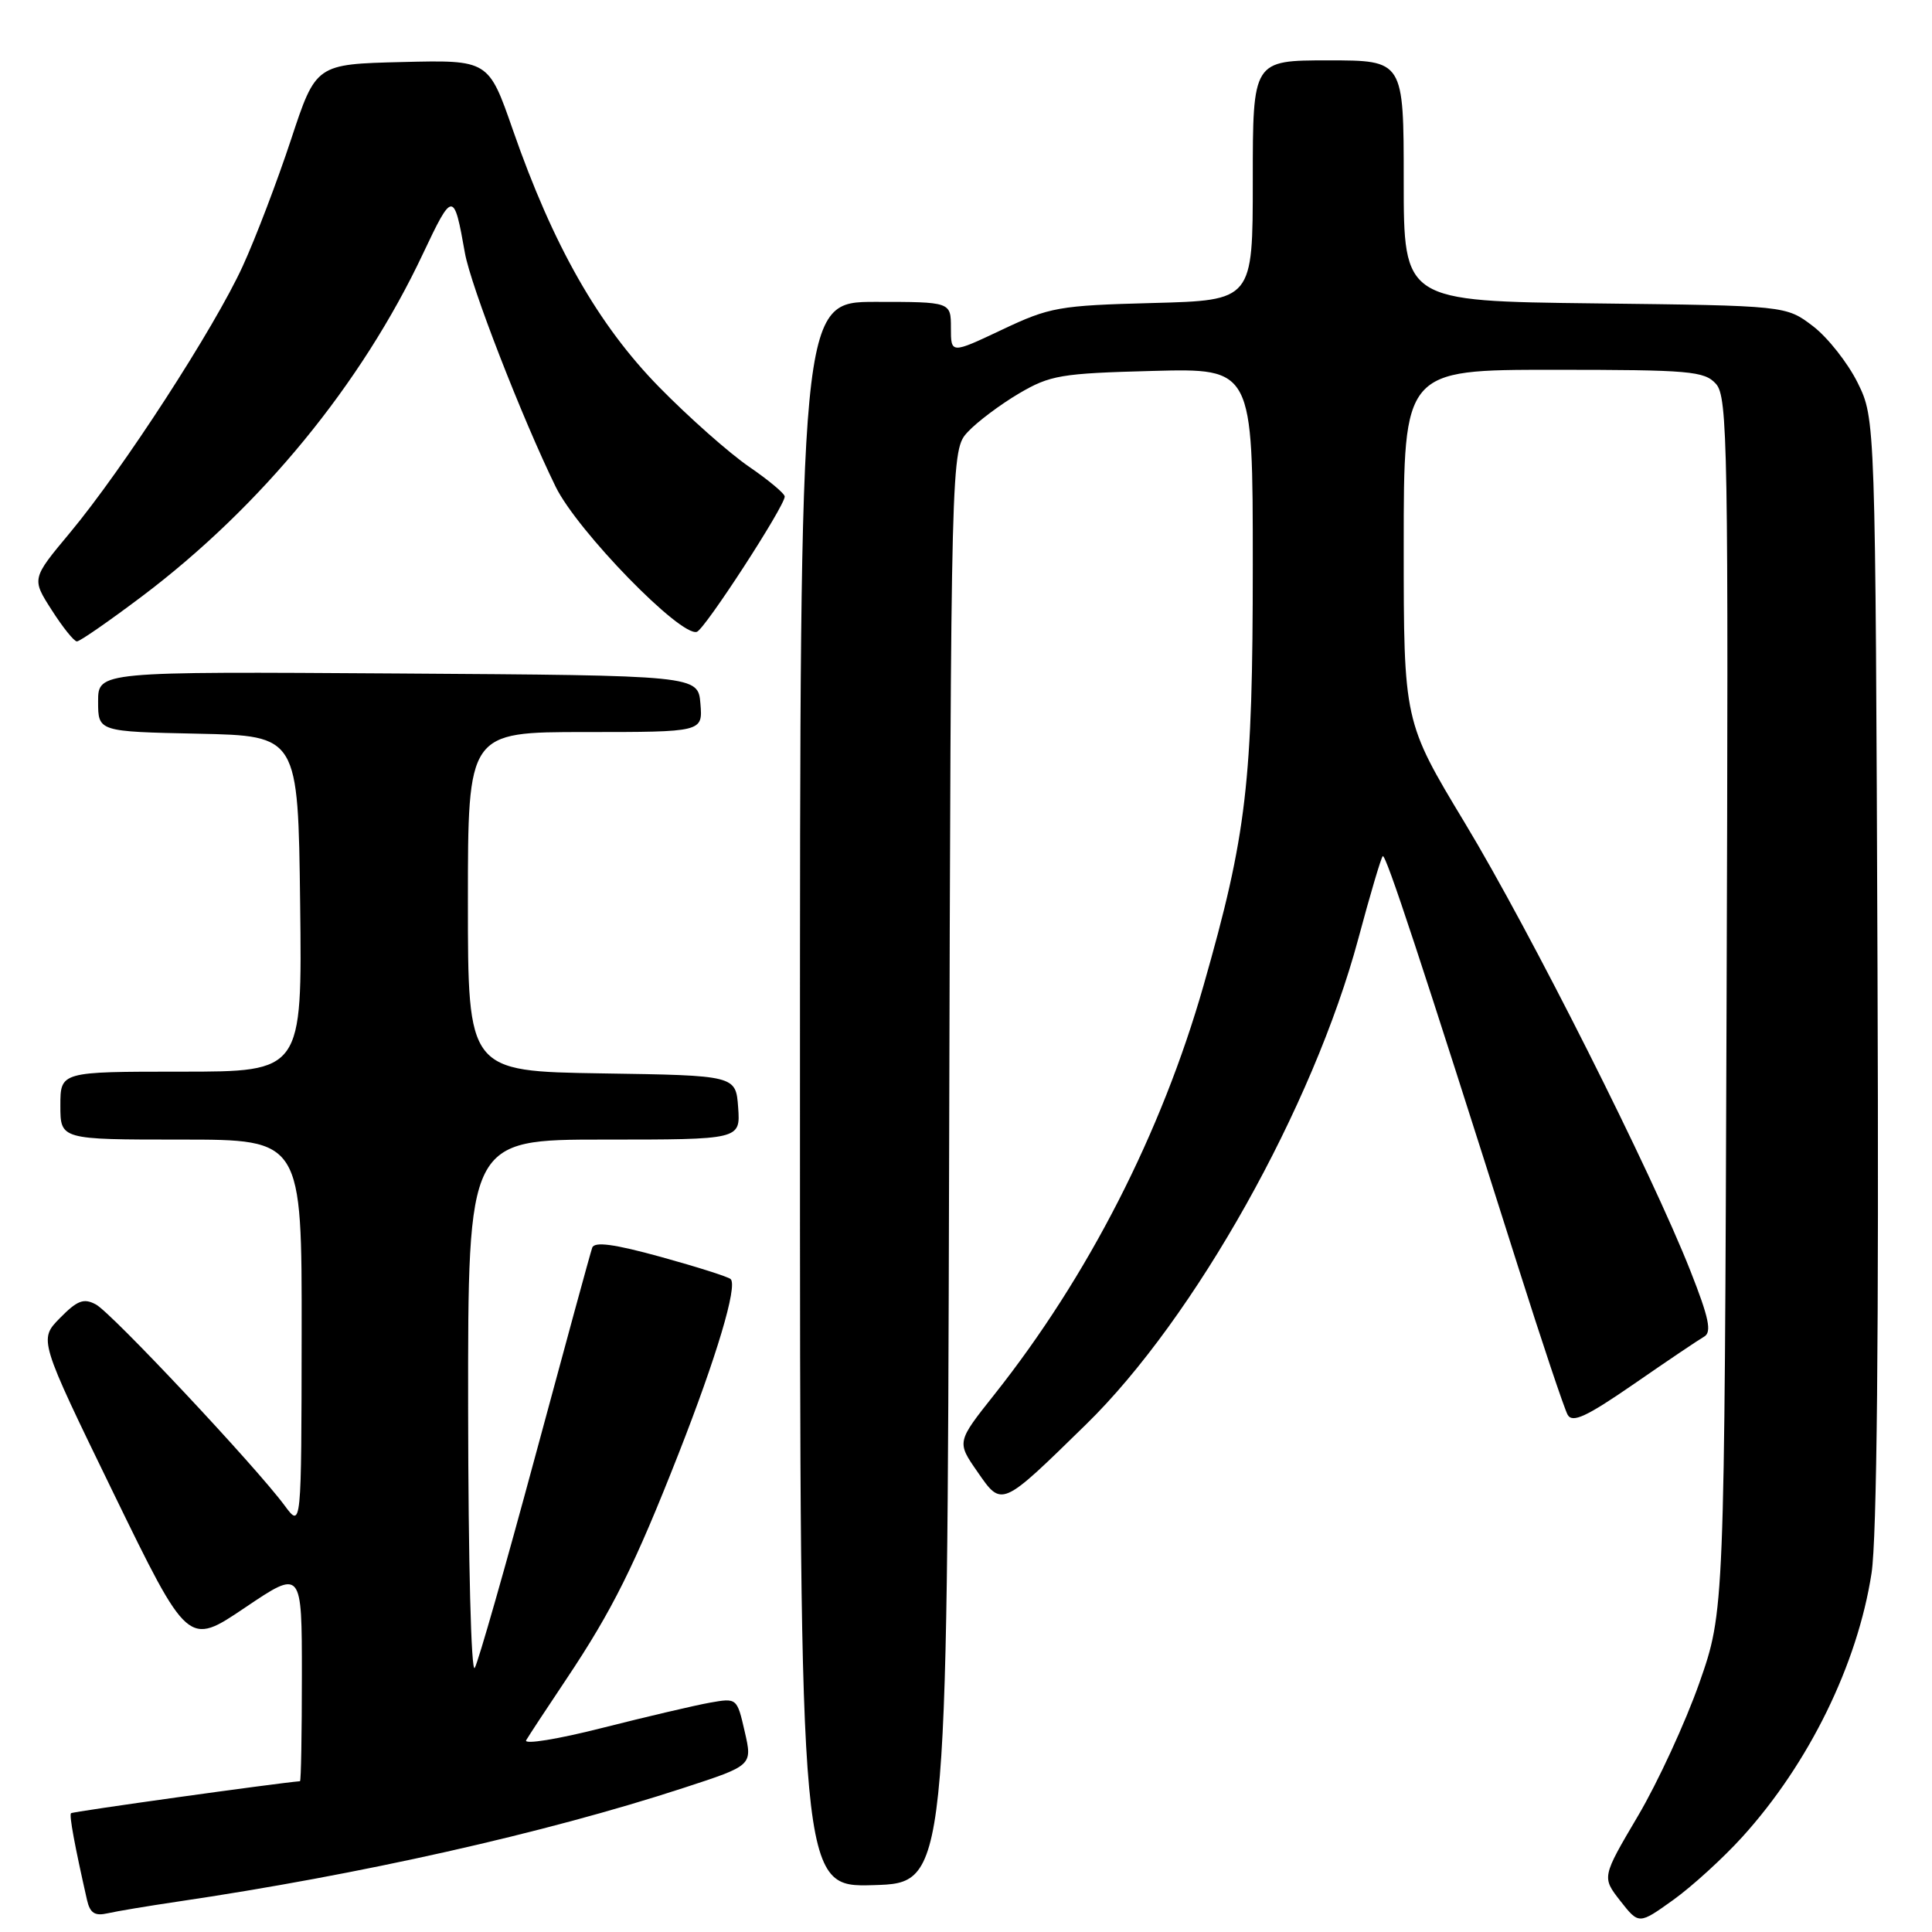<?xml version="1.0" encoding="UTF-8" standalone="no"?>
<!DOCTYPE svg PUBLIC "-//W3C//DTD SVG 1.1//EN" "http://www.w3.org/Graphics/SVG/1.1/DTD/svg11.dtd" >
<svg xmlns="http://www.w3.org/2000/svg" xmlns:xlink="http://www.w3.org/1999/xlink" version="1.1" viewBox="0 0 256 256">
 <g >
 <path fill="currentColor"
d=" M 230.87 243.40 C 239.70 233.66 246.13 220.53 247.99 208.45 C 248.70 203.85 248.97 176.82 248.78 128.50 C 248.50 55.50 248.50 55.50 246.15 50.72 C 244.85 48.10 242.19 44.72 240.23 43.22 C 236.66 40.50 236.66 40.50 211.33 40.20 C 186.00 39.90 186.00 39.90 186.00 23.95 C 186.00 8.00 186.00 8.00 176.00 8.00 C 166.00 8.00 166.00 8.00 166.00 23.90 C 166.00 39.80 166.00 39.80 152.75 40.15 C 140.29 40.48 139.10 40.69 132.75 43.70 C 126.00 46.89 126.00 46.89 126.00 43.45 C 126.00 40.00 126.00 40.00 116.00 40.00 C 106.00 40.00 106.00 40.00 106.00 145.04 C 106.00 250.07 106.00 250.07 115.75 249.79 C 125.50 249.50 125.50 249.50 125.76 154.56 C 126.01 59.62 126.01 59.62 128.26 57.21 C 129.49 55.89 132.53 53.61 135.00 52.15 C 139.15 49.71 140.54 49.47 152.75 49.15 C 166.00 48.80 166.00 48.80 166.00 74.77 C 166.00 103.72 165.20 110.54 159.48 130.57 C 153.90 150.12 144.19 169.11 131.76 184.78 C 126.77 191.07 126.77 191.07 129.51 195.01 C 132.77 199.72 132.61 199.79 143.91 188.74 C 158.31 174.67 174.01 146.64 179.99 124.36 C 181.54 118.58 182.99 113.67 183.22 113.45 C 183.61 113.06 188.22 127.05 201.13 167.77 C 204.31 177.81 207.28 186.68 207.72 187.46 C 208.35 188.59 210.19 187.74 216.51 183.38 C 220.90 180.34 225.09 177.52 225.81 177.11 C 226.84 176.52 226.45 174.64 224.00 168.43 C 218.86 155.38 202.78 123.42 194.11 109.06 C 186.00 95.61 186.00 95.61 186.00 72.31 C 186.00 49.00 186.00 49.00 205.85 49.00 C 223.92 49.00 225.84 49.17 227.37 50.86 C 228.93 52.58 229.04 58.92 228.78 133.11 C 228.50 213.50 228.50 213.50 225.17 223.00 C 223.33 228.22 219.68 236.15 217.04 240.62 C 212.25 248.74 212.25 248.74 214.70 251.88 C 217.16 255.01 217.16 255.01 221.70 251.76 C 224.20 249.97 228.33 246.20 230.87 243.40 Z  M 23.50 251.98 C 47.70 248.41 72.20 242.91 90.60 236.90 C 99.71 233.93 99.71 233.93 98.68 229.45 C 97.66 224.99 97.64 224.98 94.08 225.61 C 92.11 225.96 85.68 227.47 79.79 228.96 C 73.90 230.46 69.37 231.19 69.72 230.59 C 70.07 229.99 72.46 226.35 75.04 222.50 C 81.14 213.37 84.09 207.45 89.92 192.61 C 94.94 179.82 97.75 170.42 96.82 169.49 C 96.52 169.19 92.36 167.87 87.58 166.55 C 81.34 164.83 78.76 164.49 78.47 165.33 C 78.24 165.97 74.84 178.43 70.91 193.00 C 66.98 207.57 63.38 220.18 62.91 221.00 C 62.43 221.85 62.05 206.92 62.03 186.75 C 62.00 151.00 62.00 151.00 80.06 151.00 C 98.11 151.00 98.11 151.00 97.81 146.75 C 97.50 142.50 97.50 142.50 79.75 142.23 C 62.00 141.95 62.00 141.95 62.00 119.48 C 62.00 97.00 62.00 97.00 77.56 97.00 C 93.12 97.00 93.12 97.00 92.81 93.25 C 92.50 89.50 92.50 89.50 52.75 89.24 C 13.00 88.98 13.00 88.98 13.00 92.96 C 13.00 96.94 13.00 96.94 26.25 97.22 C 39.50 97.50 39.50 97.50 39.77 119.75 C 40.04 142.00 40.04 142.00 24.02 142.00 C 8.00 142.00 8.00 142.00 8.00 146.50 C 8.00 151.00 8.00 151.00 24.00 151.00 C 40.00 151.00 40.00 151.00 39.97 176.75 C 39.94 202.50 39.94 202.50 37.72 199.50 C 33.91 194.34 14.78 173.95 12.71 172.85 C 11.10 171.98 10.25 172.30 7.94 174.65 C 5.14 177.50 5.14 177.50 15.02 197.81 C 24.91 218.12 24.91 218.12 32.45 213.03 C 40.00 207.94 40.00 207.94 40.00 221.97 C 40.00 229.69 39.89 236.01 39.75 236.02 C 36.62 236.28 9.62 240.04 9.41 240.26 C 9.15 240.52 9.89 244.53 11.53 251.76 C 11.93 253.50 12.56 253.91 14.27 253.52 C 15.50 253.24 19.65 252.55 23.50 251.98 Z  M 18.80 79.03 C 34.61 67.11 47.89 50.93 56.05 33.61 C 59.98 25.29 60.15 25.29 61.60 33.50 C 62.36 37.85 69.17 55.38 73.63 64.50 C 76.50 70.36 90.20 84.43 92.34 83.72 C 93.40 83.37 103.95 67.12 103.98 65.80 C 103.99 65.41 101.86 63.63 99.25 61.84 C 96.64 60.05 91.28 55.31 87.35 51.30 C 79.27 43.06 73.29 32.54 67.96 17.22 C 64.73 7.94 64.73 7.94 53.29 8.22 C 41.86 8.50 41.86 8.50 38.56 18.50 C 36.74 24.00 33.87 31.55 32.16 35.27 C 28.43 43.44 16.27 62.19 9.27 70.59 C 4.19 76.68 4.19 76.68 6.85 80.83 C 8.31 83.12 9.81 84.99 10.19 84.99 C 10.57 85.00 14.44 82.31 18.80 79.03 Z "/>
</g>
</svg>